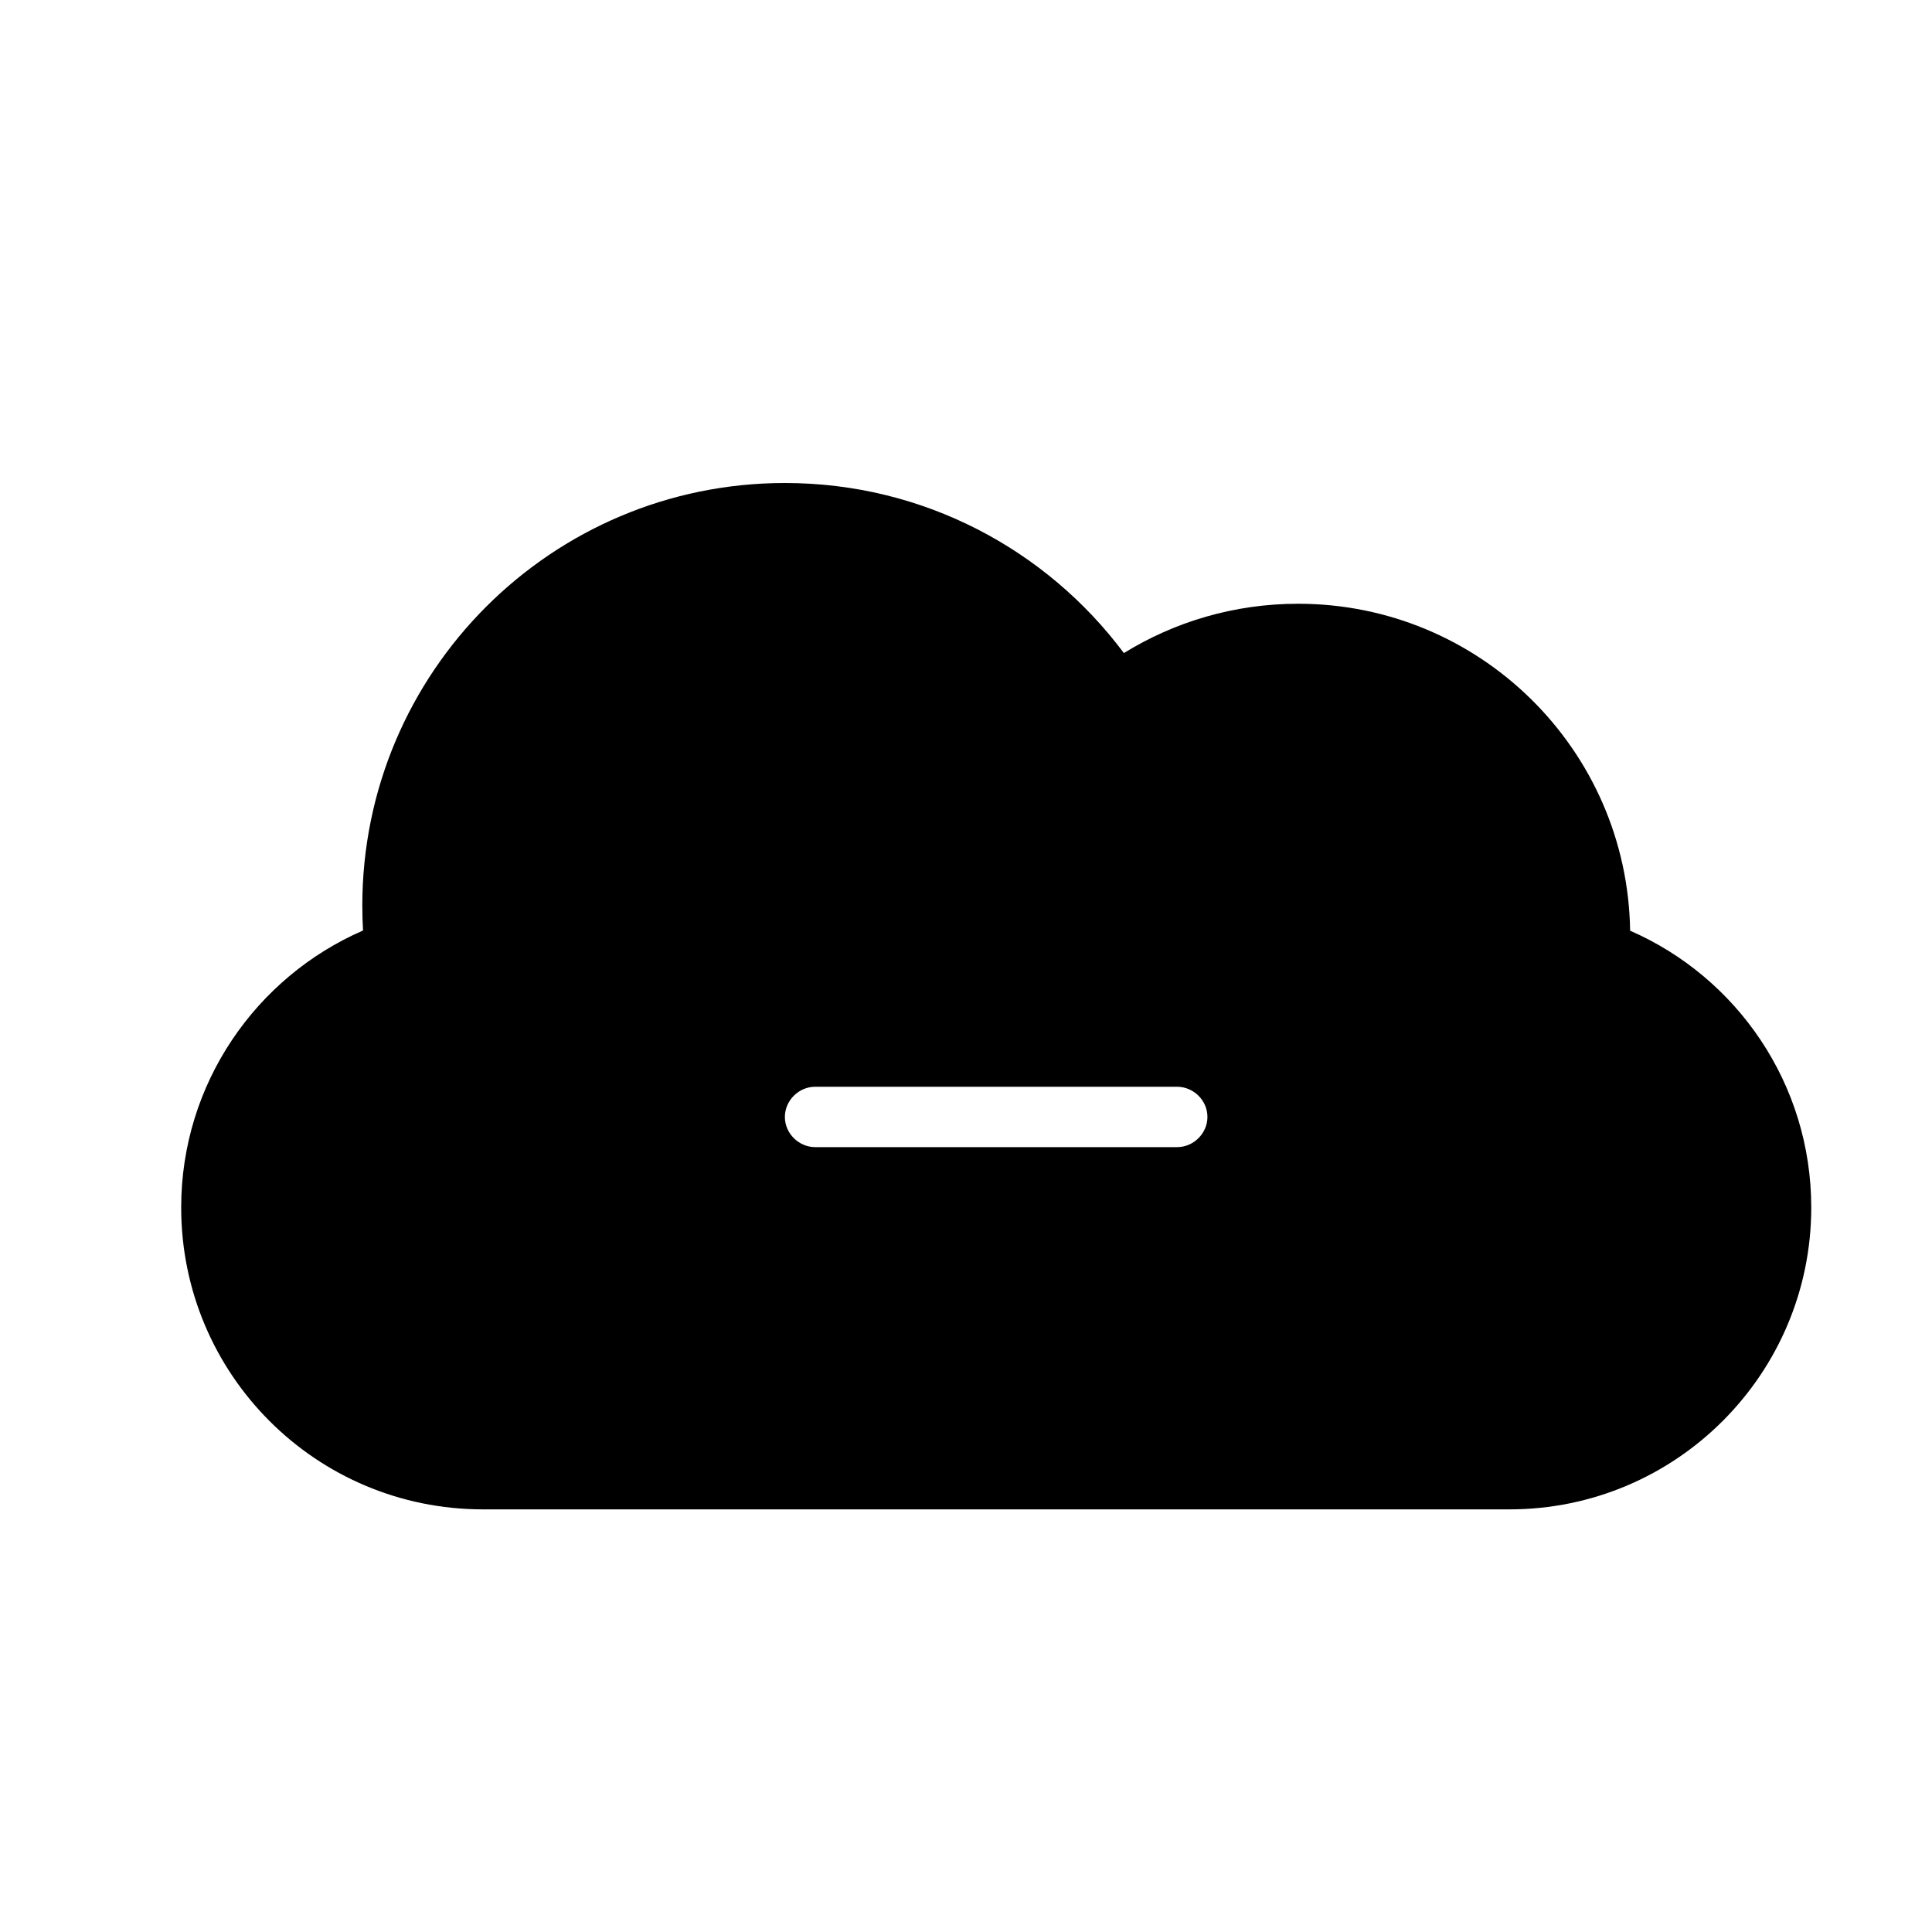 <!-- Generated by IcoMoon.io -->
<svg version="1.1" xmlns="http://www.w3.org/2000/svg" width="32" height="32" viewBox="0 0 32 32">
<path d="M26.999 15.415c1.768 0.771 3.001 2.534 3.001 4.585 0 2.756-2.238 5-4.999 5h-17.001c-2.767 0-4.999-2.239-4.999-5 0-2.051 1.24-3.818 3.012-4.588v0c-0.008-0.136-0.012-0.273-0.012-0.412 0-3.866 3.134-7 7-7 2.298 0 4.337 1.107 5.614 2.817 0.839-0.518 1.828-0.817 2.886-0.817 3.009 0 5.454 2.416 5.499 5.415v0 0zM13.503 18c-0.278 0-0.503 0.232-0.503 0.5 0 0.276 0.233 0.5 0.503 0.5h5.993c0.278 0 0.503-0.232 0.503-0.5 0-0.276-0.233-0.5-0.503-0.5h-5.993z"></path>
</svg>
